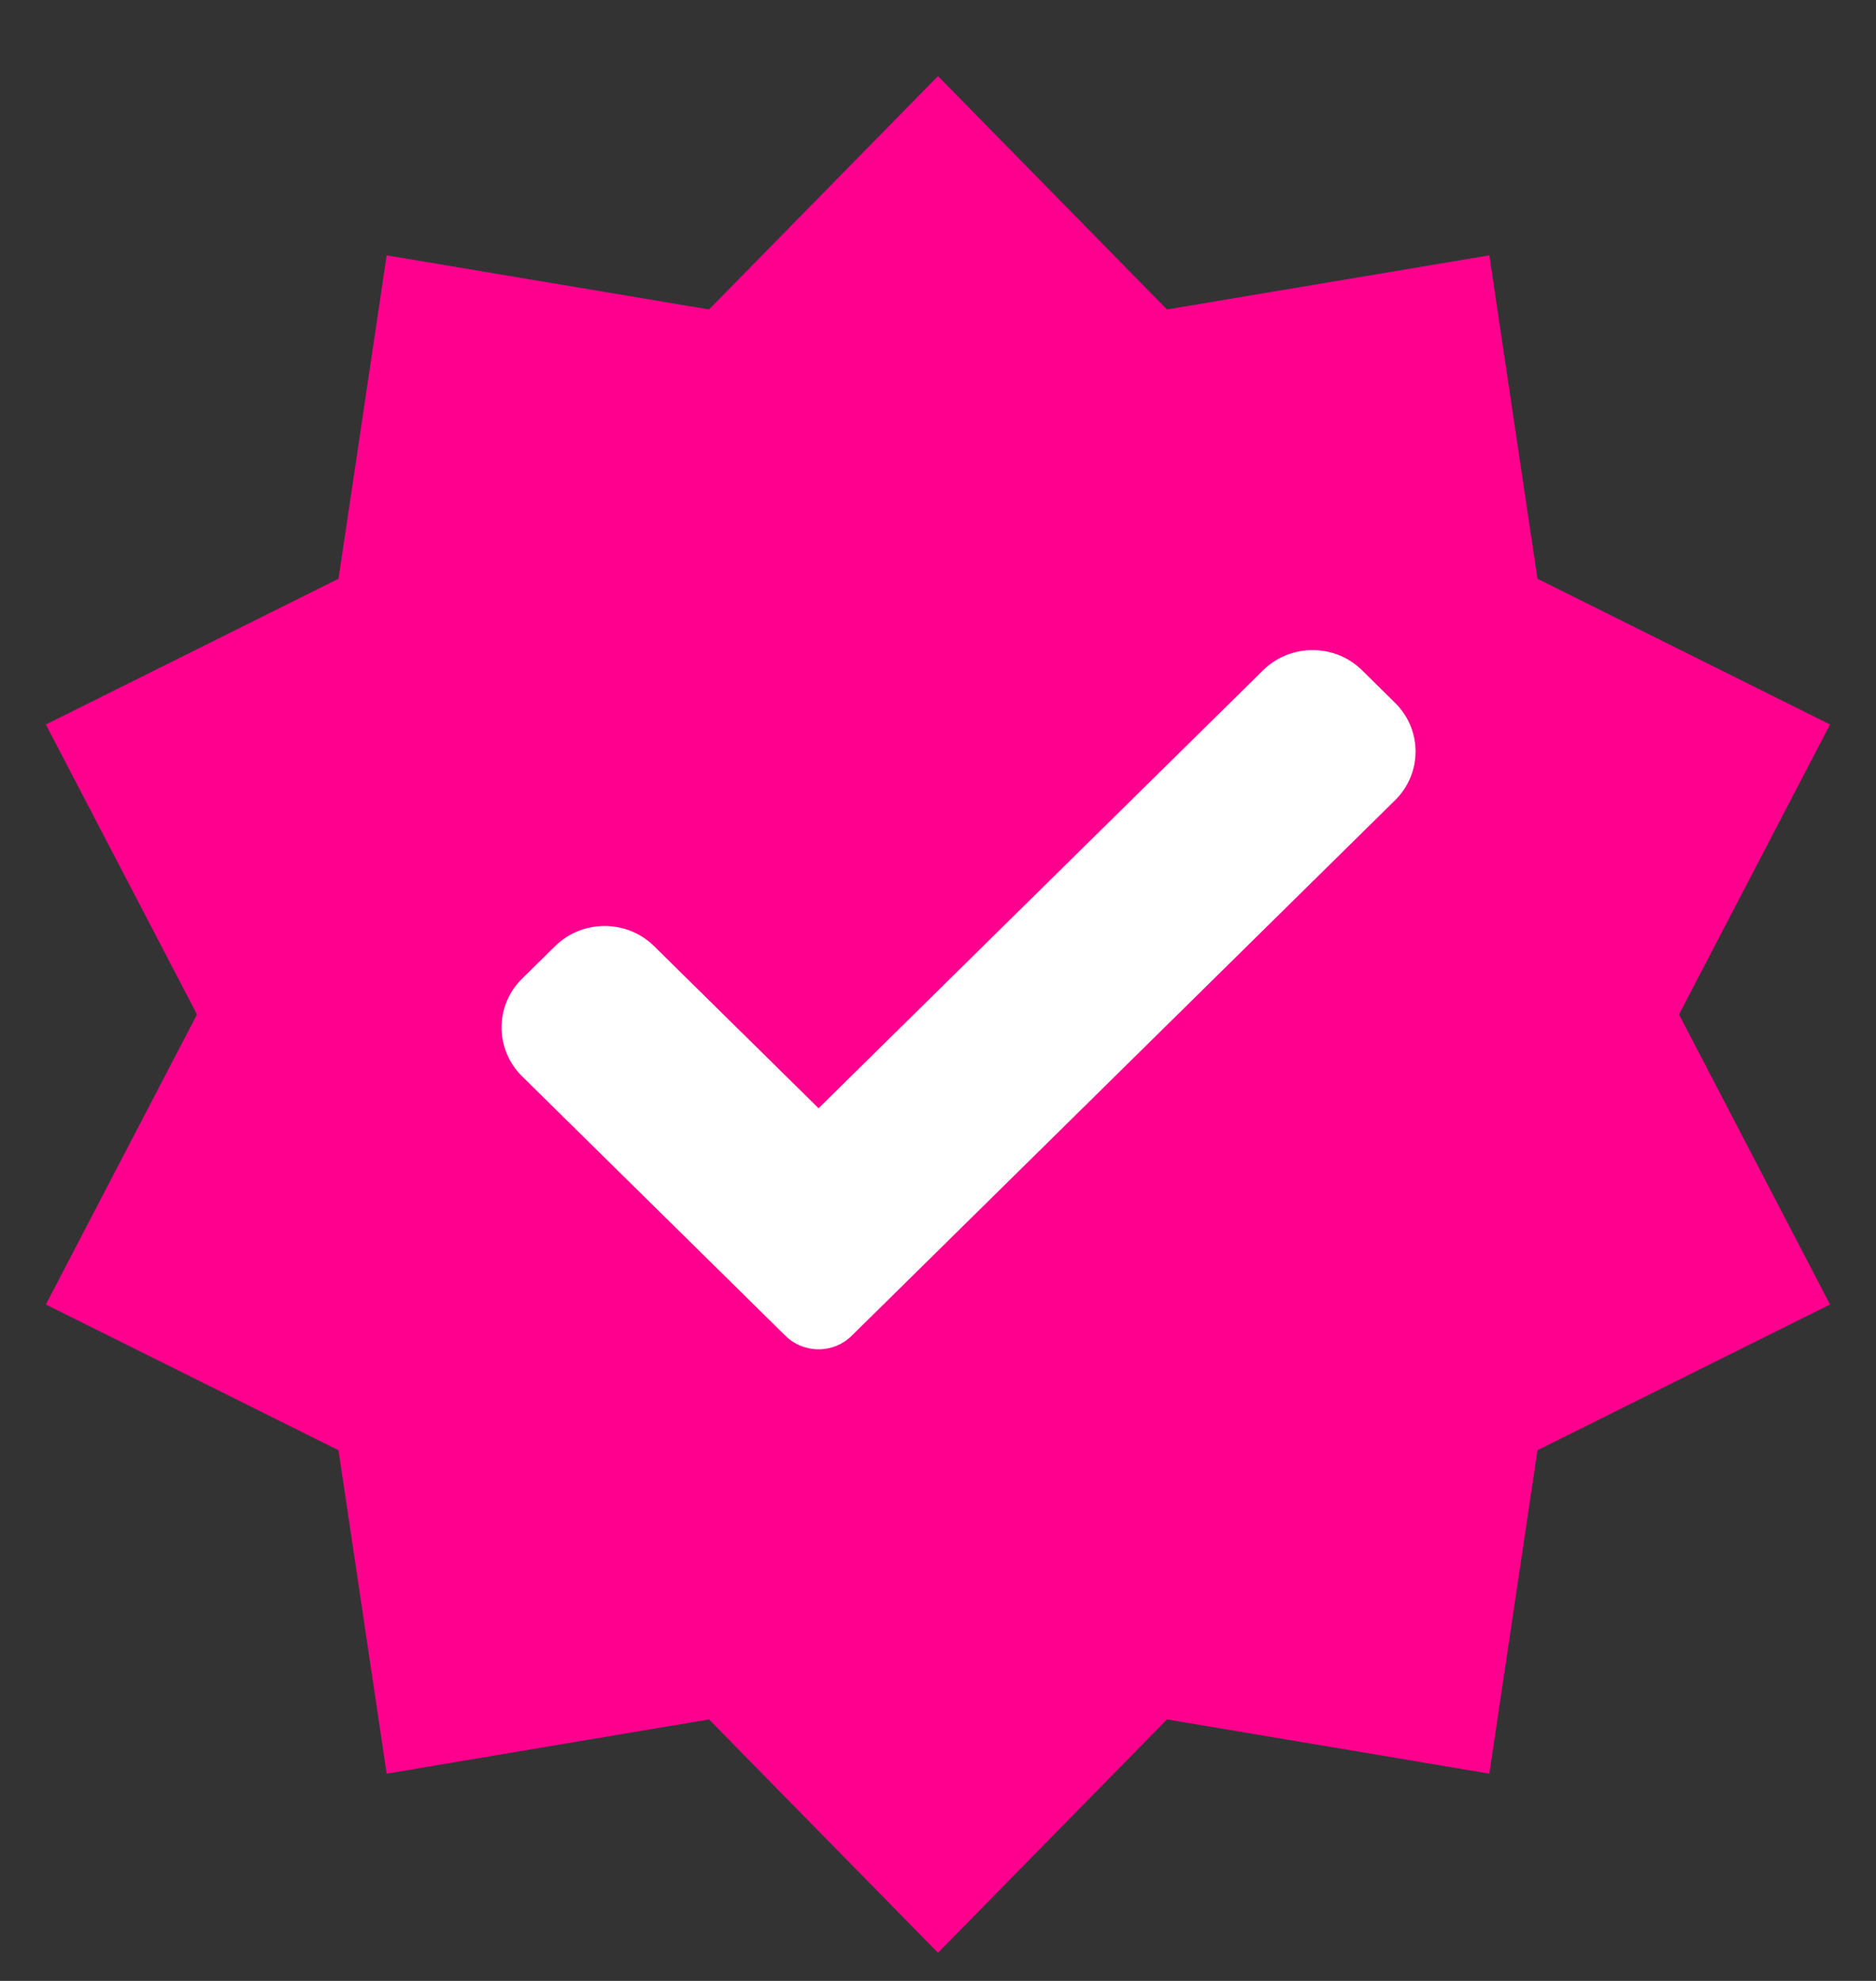 <svg width="18" height="19" viewBox="0 0 18 19" fill="none" xmlns="http://www.w3.org/2000/svg">
<rect x="0" y="0" width="18" height="19" fill="#333333" stroke="none"/>
<path d="M9 0.73L11.197 2.968L14.29 2.449L14.752 5.551L17.559 6.949L16.11 9.73L17.559 12.512L14.752 13.91L14.29 17.012L11.197 16.492L9 18.73L6.803 16.492L3.71 17.012L3.248 13.91L0.44 12.512L1.89 9.73L0.44 6.949L3.248 5.551L3.71 2.449L6.803 2.968L9 0.73Z" fill="#FF008E"/>
<path d="M8.171 12.813C8.087 12.896 7.973 12.942 7.854 12.942C7.735 12.942 7.621 12.896 7.537 12.813L5.009 10.323C4.747 10.064 4.747 9.645 5.009 9.387L5.326 9.075C5.588 8.817 6.013 8.817 6.276 9.075L7.854 10.63L12.119 6.429C12.381 6.171 12.807 6.171 13.069 6.429L13.385 6.741C13.648 6.999 13.648 7.418 13.385 7.676L8.171 12.813Z" fill="white"/>
</svg>
